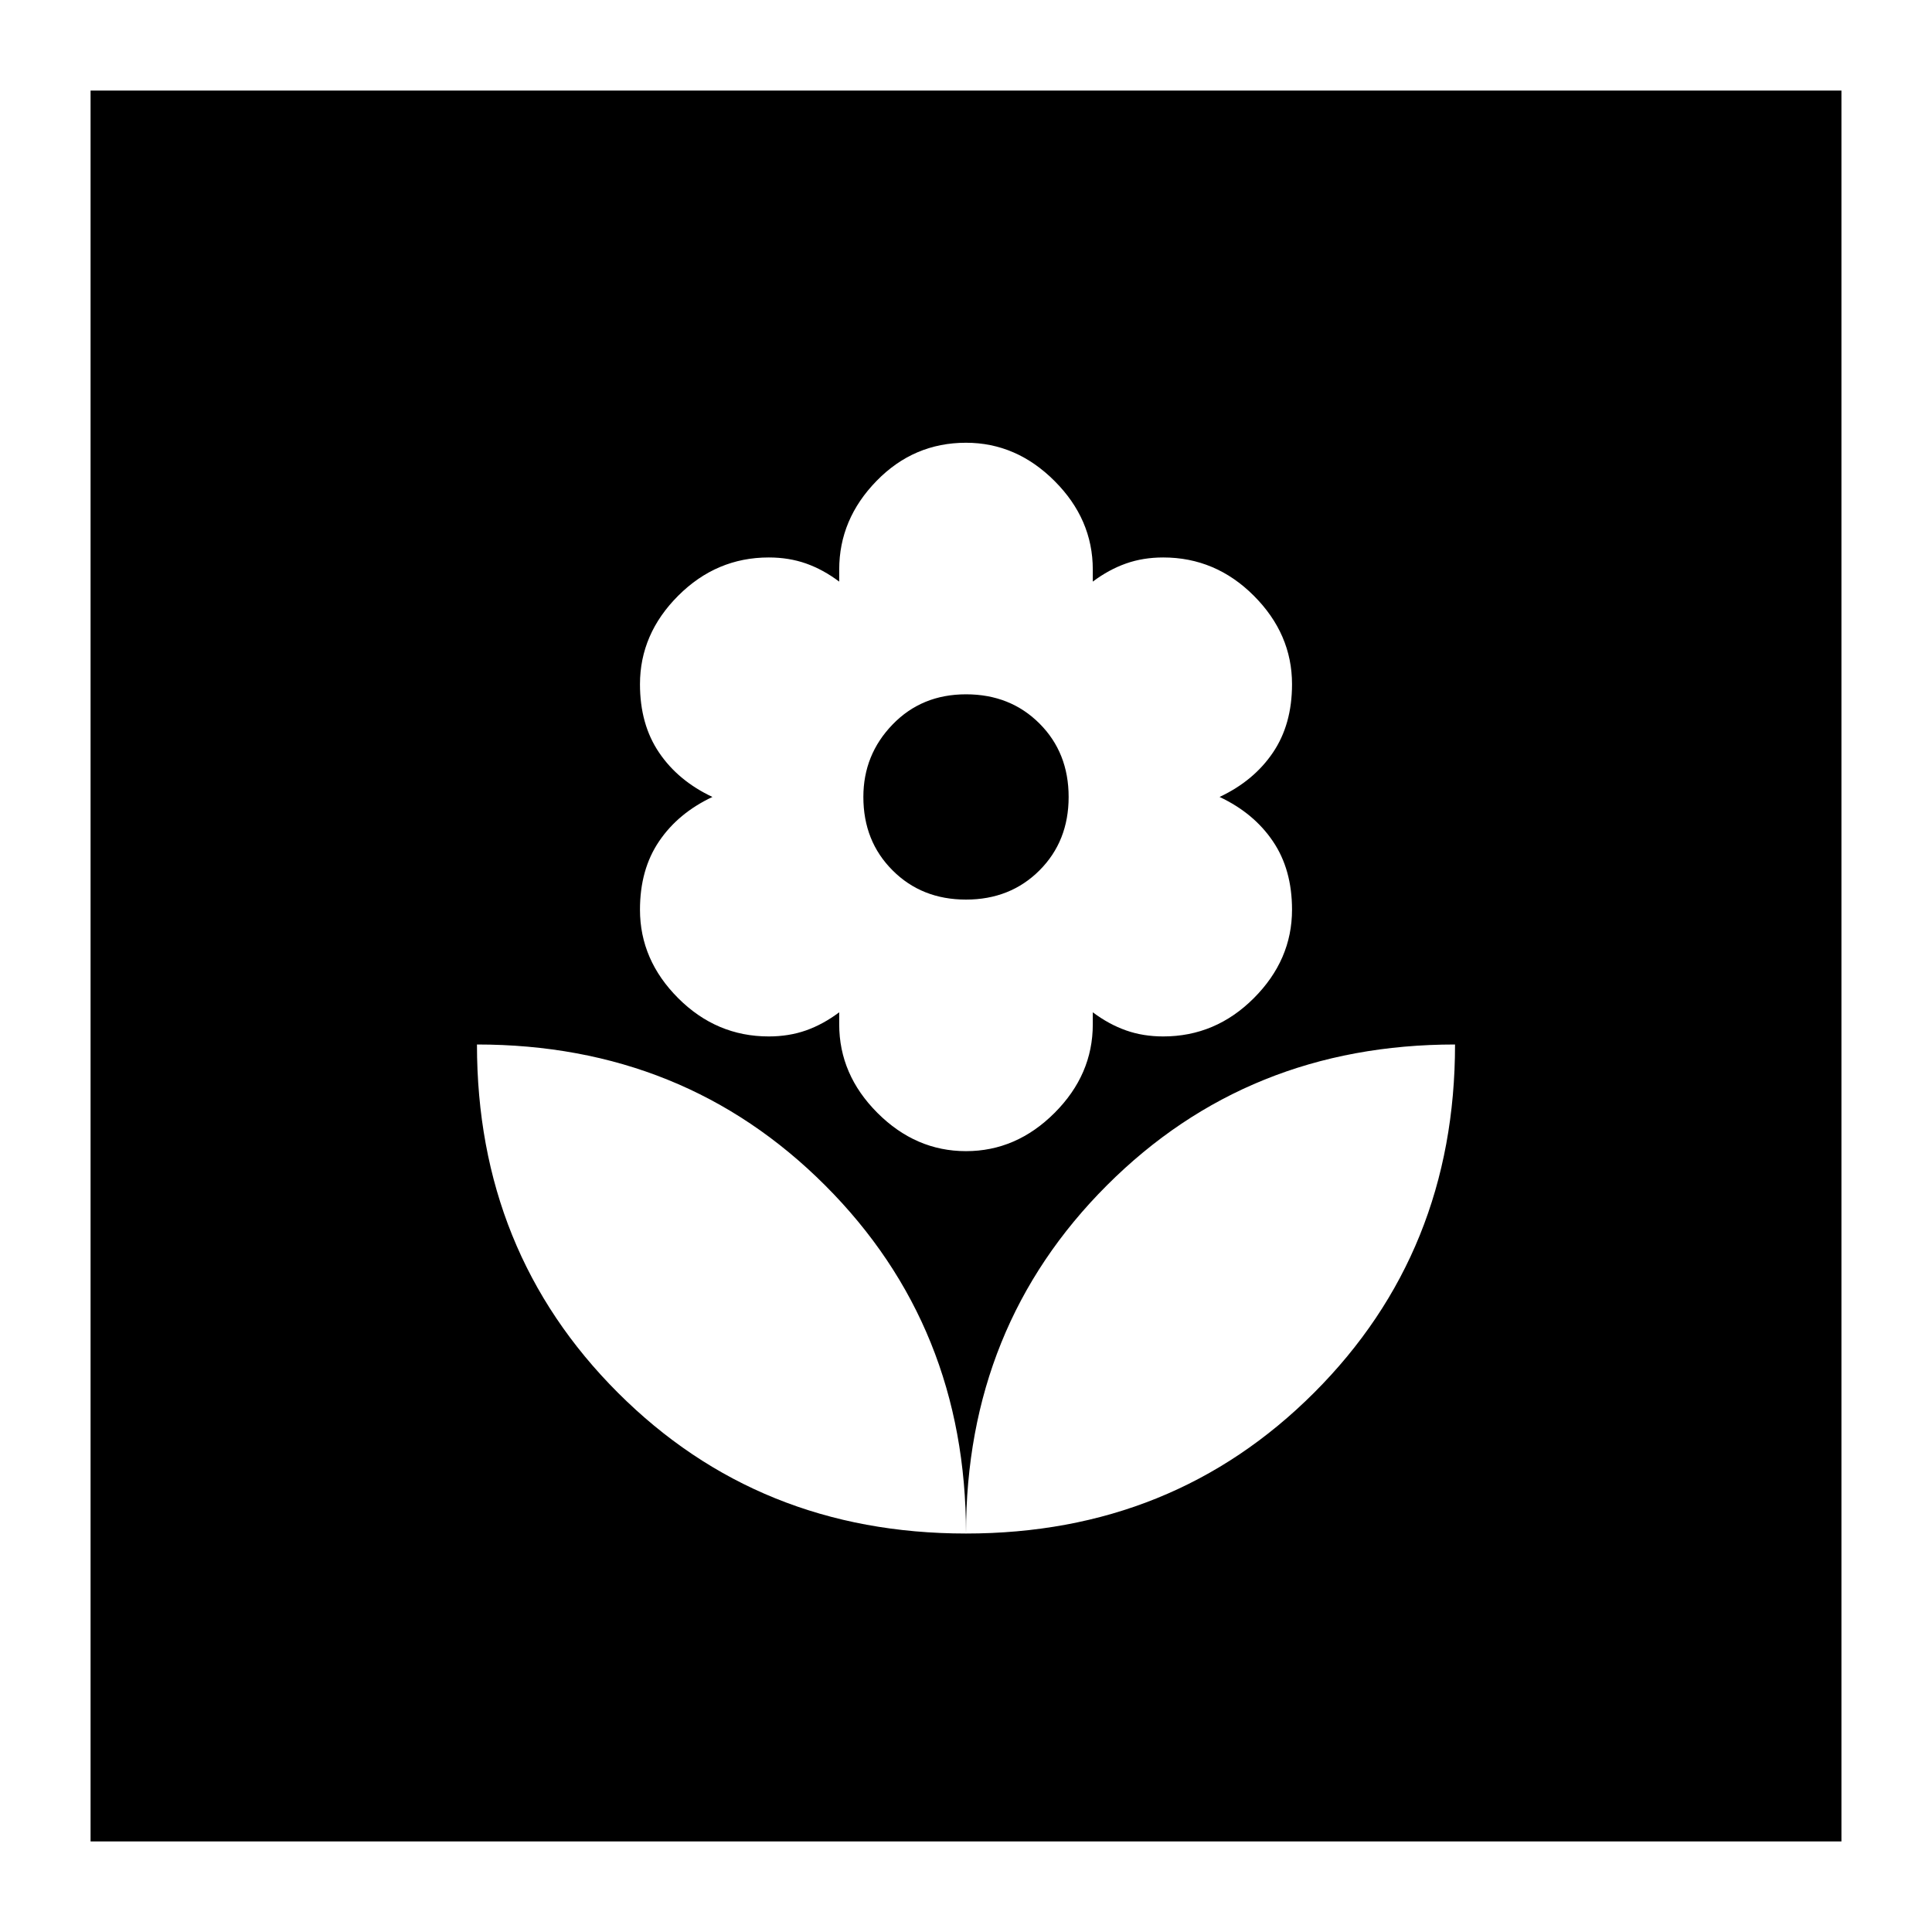 <svg xmlns="http://www.w3.org/2000/svg" height="24" width="24"><path d="M12 19.05Q14.575 19.05 16.325 17.3Q18.075 15.55 18.075 12.975Q15.5 12.975 13.75 14.725Q12 16.475 12 19.05ZM12 19.05Q12 16.475 10.25 14.725Q8.5 12.975 5.925 12.975Q5.925 15.55 7.675 17.3Q9.425 19.05 12 19.05ZM12 14.3Q12.625 14.3 13.1 13.825Q13.575 13.35 13.575 12.725V12.575Q13.775 12.725 13.988 12.8Q14.2 12.875 14.45 12.875Q15.1 12.875 15.575 12.4Q16.05 11.925 16.05 11.3Q16.05 10.8 15.812 10.45Q15.575 10.1 15.15 9.9Q15.575 9.7 15.812 9.35Q16.05 9 16.05 8.5Q16.05 7.875 15.575 7.4Q15.1 6.925 14.45 6.925Q14.2 6.925 13.988 7Q13.775 7.075 13.575 7.225V7.075Q13.575 6.45 13.1 5.975Q12.625 5.5 12 5.5Q11.35 5.5 10.888 5.975Q10.425 6.45 10.425 7.075V7.225Q10.225 7.075 10.013 7Q9.8 6.925 9.55 6.925Q8.9 6.925 8.425 7.4Q7.95 7.875 7.95 8.5Q7.95 9 8.188 9.35Q8.425 9.7 8.85 9.9Q8.425 10.1 8.188 10.45Q7.95 10.8 7.95 11.3Q7.95 11.925 8.425 12.4Q8.9 12.875 9.55 12.875Q9.8 12.875 10.013 12.8Q10.225 12.725 10.425 12.575V12.725Q10.425 13.35 10.9 13.825Q11.375 14.3 12 14.3ZM12 11.175Q11.45 11.175 11.088 10.812Q10.725 10.45 10.725 9.9Q10.725 9.375 11.088 9Q11.45 8.625 12 8.625Q12.55 8.625 12.913 8.988Q13.275 9.35 13.275 9.9Q13.275 10.45 12.913 10.812Q12.55 11.175 12 11.175ZM1.125 22.875V1.125H22.875V22.875Z"/></svg>